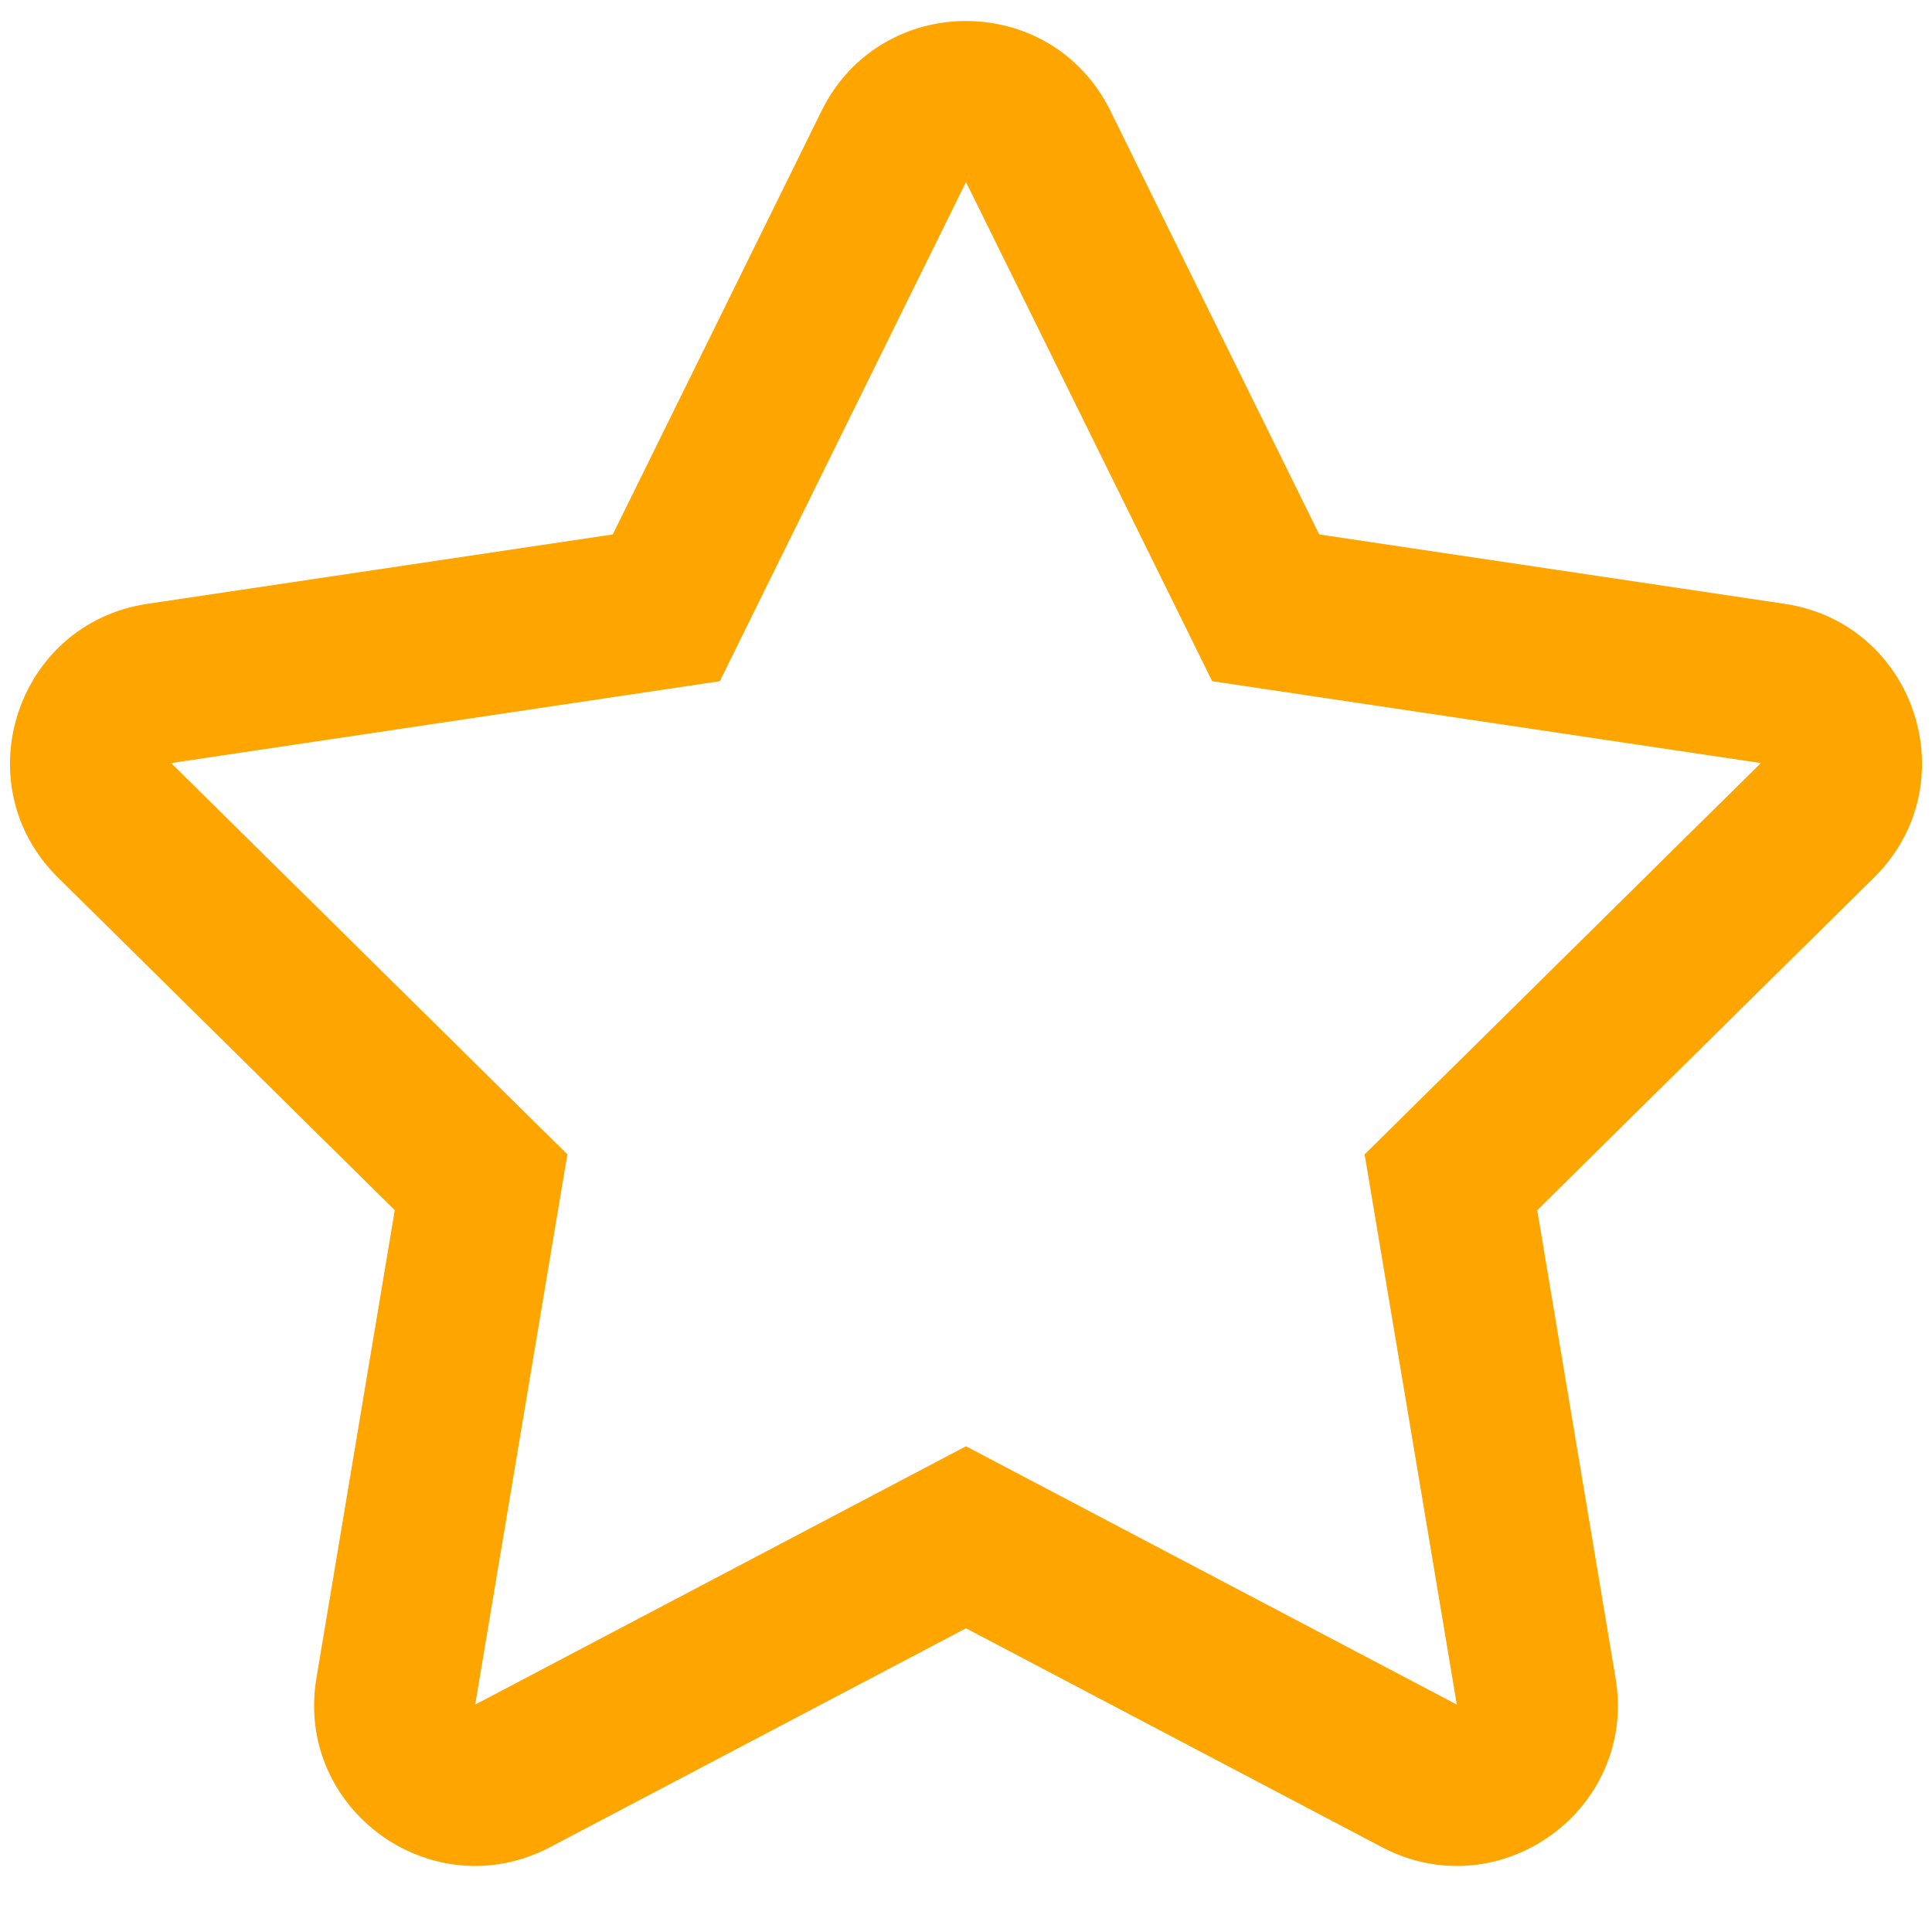 <svg width="24" height="24" viewBox="0 0 24 24" fill="none" xmlns="http://www.w3.org/2000/svg">
<path fill-rule="evenodd" clip-rule="evenodd" d="M10.206 1.377C10.94 -0.111 13.06 -0.111 13.794 1.377L16.388 6.639L22.169 7.501C23.799 7.744 24.452 9.744 23.279 10.902L19.096 15.033L20.069 20.845C20.343 22.477 18.63 23.716 17.165 22.945L12 20.227L6.835 22.945C5.371 23.716 3.657 22.477 3.931 20.845L4.904 15.033L0.721 10.902C-0.452 9.744 0.201 7.744 1.831 7.501L7.612 6.639L10.206 1.377ZM12 2.261L8.942 8.462L2.126 9.479L7.048 14.34L5.903 21.175L12 17.966L18.097 21.175L16.952 14.34L21.874 9.479L15.058 8.462L12 2.261Z" fill="#ffa500" id="id_102"></path>
</svg>